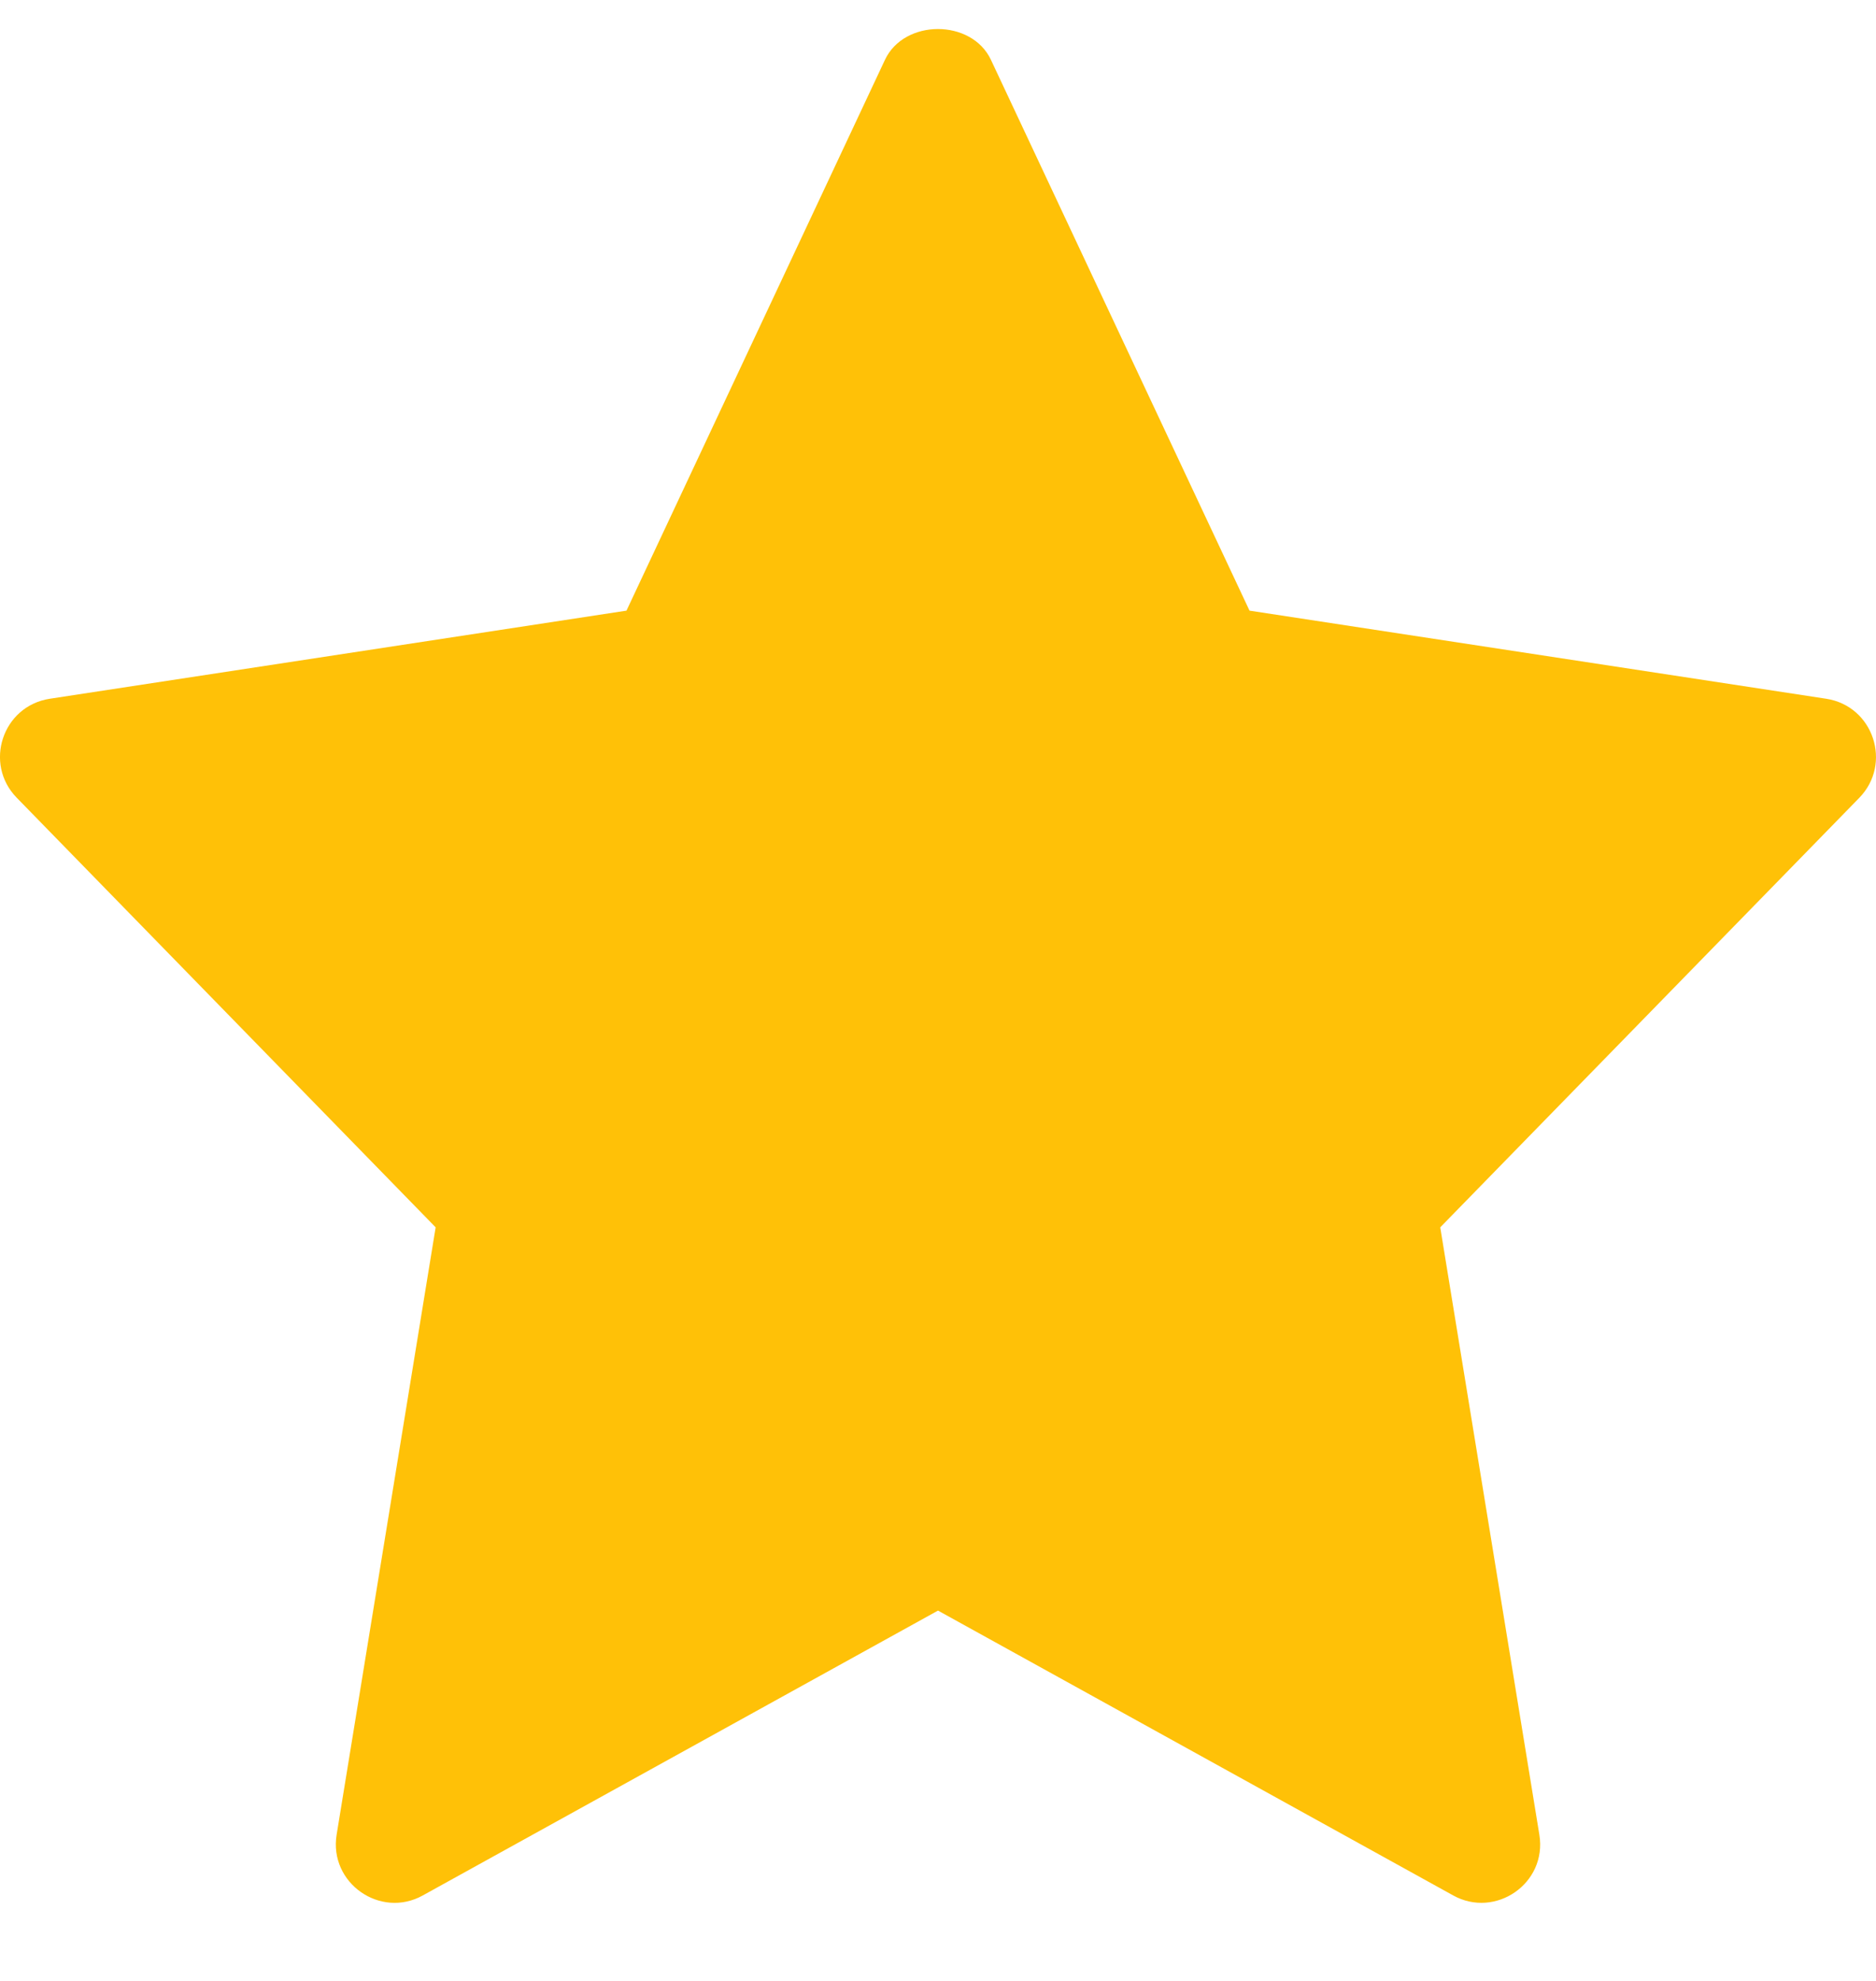 <svg width="18" height="19" viewBox="0 0 18 19" fill="none" xmlns="http://www.w3.org/2000/svg">
<g clip-path="url(#clip0_10_35)">
<path d="M17.522 6.702L11.989 5.857L9.508 0.574C9.323 0.18 8.676 0.18 8.491 0.574L6.011 5.857L0.478 6.702C0.023 6.772 -0.158 7.325 0.16 7.651L4.18 11.772L3.23 17.597C3.154 18.06 3.649 18.407 4.057 18.18L9 15.448L13.943 18.18C14.348 18.405 14.846 18.065 14.77 17.598L13.819 11.772L17.84 7.652C18.158 7.325 17.976 6.772 17.522 6.702Z" fill="#FFC107"/>
</g>
<defs>
<clipPath id="clip0_10_35">
<rect width="18" height="18" fill="white" transform="translate(0 0.265)"/>
</clipPath>
</defs>
</svg>
